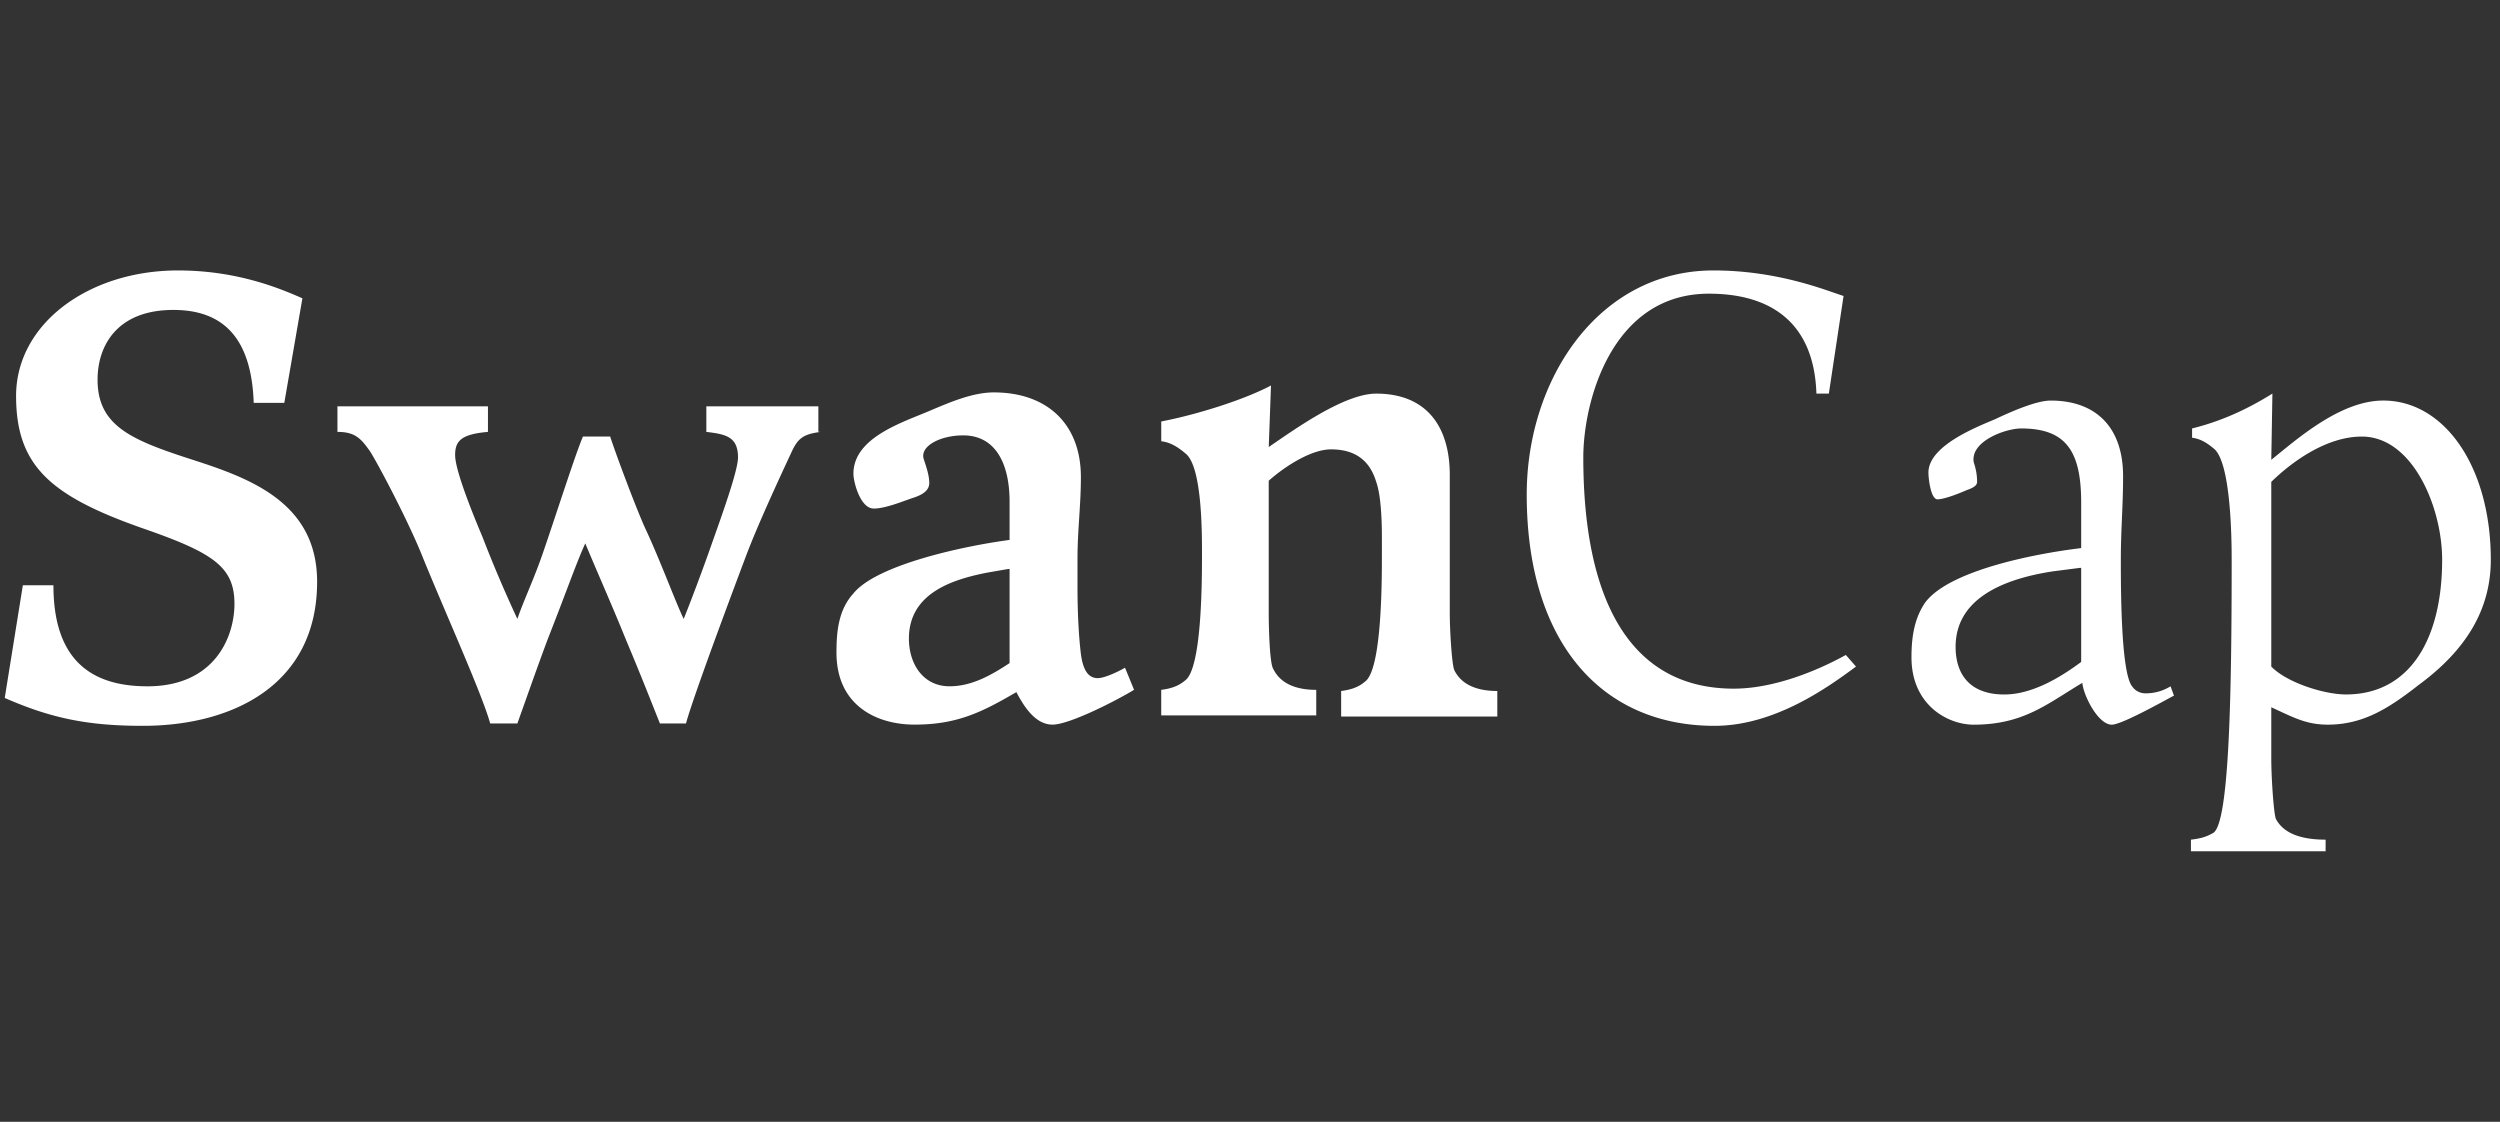 <svg width="78" height="35" fill="none" xmlns="http://www.w3.org/2000/svg"><rect width="100%" height="100%" fill="#333333" stroke="none"/><path d="M4.456 22.646c-1.66 0-2.825-.218-4.308-.87l.565-3.516h.954c0 2.102.953 3.153 2.93 3.153 2.118 0 2.718-1.558 2.718-2.573 0-1.16-.67-1.595-2.86-2.356C1.562 15.47.502 14.527.502 12.352c0-2.247 2.26-3.914 5.05-3.914 1.764 0 3.07.507 3.883.87l-.565 3.262h-.954c-.07-2.066-.988-2.9-2.506-2.9-1.765 0-2.366 1.124-2.366 2.175 0 1.45 1.06 1.885 2.966 2.5 1.8.58 3.884 1.342 3.884 3.806 0 3.226-2.648 4.495-5.437 4.495zM25.604 13.475c-.53.073-.707.181-.918.652-.389.834-1.06 2.284-1.413 3.226-.423 1.124-1.659 4.422-1.87 5.22h-.813c-.247-.617-.6-1.523-1.059-2.61-.424-1.051-.847-1.994-1.27-3.009-.283.617-.566 1.45-1.166 2.973-.353.942-.706 1.957-.953 2.645h-.848c-.247-.906-1.412-3.48-2.118-5.219-.388-.978-1.27-2.682-1.624-3.262-.282-.398-.459-.616-1.024-.616v-.797h4.696v.797c-.848.073-1.024.29-1.024.725 0 .399.388 1.45.847 2.537a41.751 41.751 0 001.095 2.573c.212-.616.53-1.268.812-2.102.388-1.123 1.024-3.117 1.235-3.588h.848c.176.544.812 2.247 1.094 2.863.46.979.953 2.32 1.2 2.827.177-.434.566-1.45.919-2.464.388-1.088.776-2.211.776-2.573 0-.653-.388-.725-.988-.798v-.797h3.495v.797h.07zM35.383 21.521c-.53.326-2.013 1.087-2.542 1.087-.53 0-.883-.543-1.13-1.014-1.059.616-1.836 1.014-3.177 1.014-1.165 0-2.436-.58-2.436-2.247 0-.688.07-1.34.53-1.848.74-.906 3.494-1.486 4.871-1.667V15.65c0-1.16-.423-2.066-1.447-2.066-.706 0-1.342.326-1.236.725.07.217.177.507.177.76 0 .218-.177.363-.53.472-.318.109-.847.326-1.2.326-.424 0-.636-.834-.636-1.087 0-1.124 1.518-1.595 2.366-1.957.6-.254 1.341-.58 2.012-.58 1.66 0 2.719.978 2.719 2.646 0 .87-.106 1.667-.106 2.537v.906c0 .725.035 1.486.105 2.066.071.543.248.76.53.76.212 0 .67-.217.847-.326l.283.69zm-3.919-3.77l-.636.11c-1.13.217-2.47.652-2.47 2.065 0 .762.423 1.486 1.27 1.486.67 0 1.271-.326 1.871-.724v-2.936h-.035zM41.844 22.356v-.797c.282-.036.53-.109.741-.29.53-.362.53-3.153.53-3.95v-.544c0-.616-.035-1.341-.177-1.74-.176-.58-.565-1.015-1.412-1.015-.6 0-1.412.508-1.942.979v4.095c0 .58.036 1.631.142 1.776.212.435.67.653 1.341.653v.797H36.23v-.797c.283-.036.53-.109.742-.29.53-.363.53-3.153.53-3.95 0-.69 0-2.683-.495-3.118-.212-.181-.459-.362-.776-.398v-.617c1.13-.217 2.612-.688 3.424-1.123l-.07 1.92c.847-.58 2.365-1.666 3.353-1.666 1.59 0 2.295 1.05 2.295 2.537v4.313c0 .58.07 1.63.141 1.776.212.435.671.652 1.342.652v.797h-4.872zM57.907 20.797c-.882.653-2.541 1.849-4.413 1.849-3.53 0-5.86-2.61-5.86-7.213 0-3.624 2.26-6.995 5.825-6.995 2.012 0 3.495.616 4.06.797l-.459 3.045h-.388c-.07-2.175-1.377-3.117-3.354-3.117-3.036 0-3.919 3.37-3.919 5.11 0 4.313 1.377 7.213 4.696 7.213 1.235 0 2.577-.544 3.495-1.051l.317.362zM67.828 21.704c-.282.145-1.624.906-1.941.906-.424 0-.883-.906-.918-1.305-1.095.653-1.836 1.305-3.39 1.305-.812 0-1.941-.616-1.941-2.102 0-.689.106-1.232.423-1.703.777-1.052 3.637-1.559 4.872-1.704v-1.413c0-1.595-.459-2.32-1.87-2.32-.495 0-1.59.399-1.483 1.051.07.217.105.399.105.616 0 .109-.105.181-.317.254-.248.109-.707.29-.918.29-.212 0-.283-.653-.283-.834 0-.833 1.483-1.413 2.083-1.667.46-.217 1.271-.58 1.73-.58 1.448 0 2.26.87 2.26 2.356 0 .942-.07 1.667-.07 2.61 0 .87 0 3.515.352 3.95a.5.5 0 00.424.218c.282 0 .53-.073.776-.218l.106.29zm-2.93-3.987l-.847.109c-1.66.254-3.036.906-3.036 2.356 0 .833.423 1.486 1.518 1.486.882 0 1.765-.544 2.4-1.015v-2.936h-.035zM75.454 21.377c-.883.689-1.695 1.232-2.825 1.232-.67 0-1.059-.217-1.765-.543v1.594c0 .58.07 1.668.141 1.885.247.471.812.652 1.554.652v.363h-4.202v-.362c.283-.037.46-.073.707-.218.494-.362.564-4.386.564-8.517 0-.761-.035-2.972-.53-3.444-.211-.18-.423-.326-.705-.362v-.29c.882-.217 1.694-.58 2.506-1.087l-.035 2.066c.812-.653 2.154-1.849 3.495-1.849 1.907 0 3.354 2.066 3.354 4.966 0 1.558-.776 2.827-2.26 3.914zm-1.765-7.756c-1.06 0-2.119.725-2.825 1.413v5.763c.494.508 1.66.87 2.33.87 1.977 0 3.001-1.704 3.001-4.204 0-1.631-.918-3.842-2.506-3.842z" fill="#fff"/></svg>